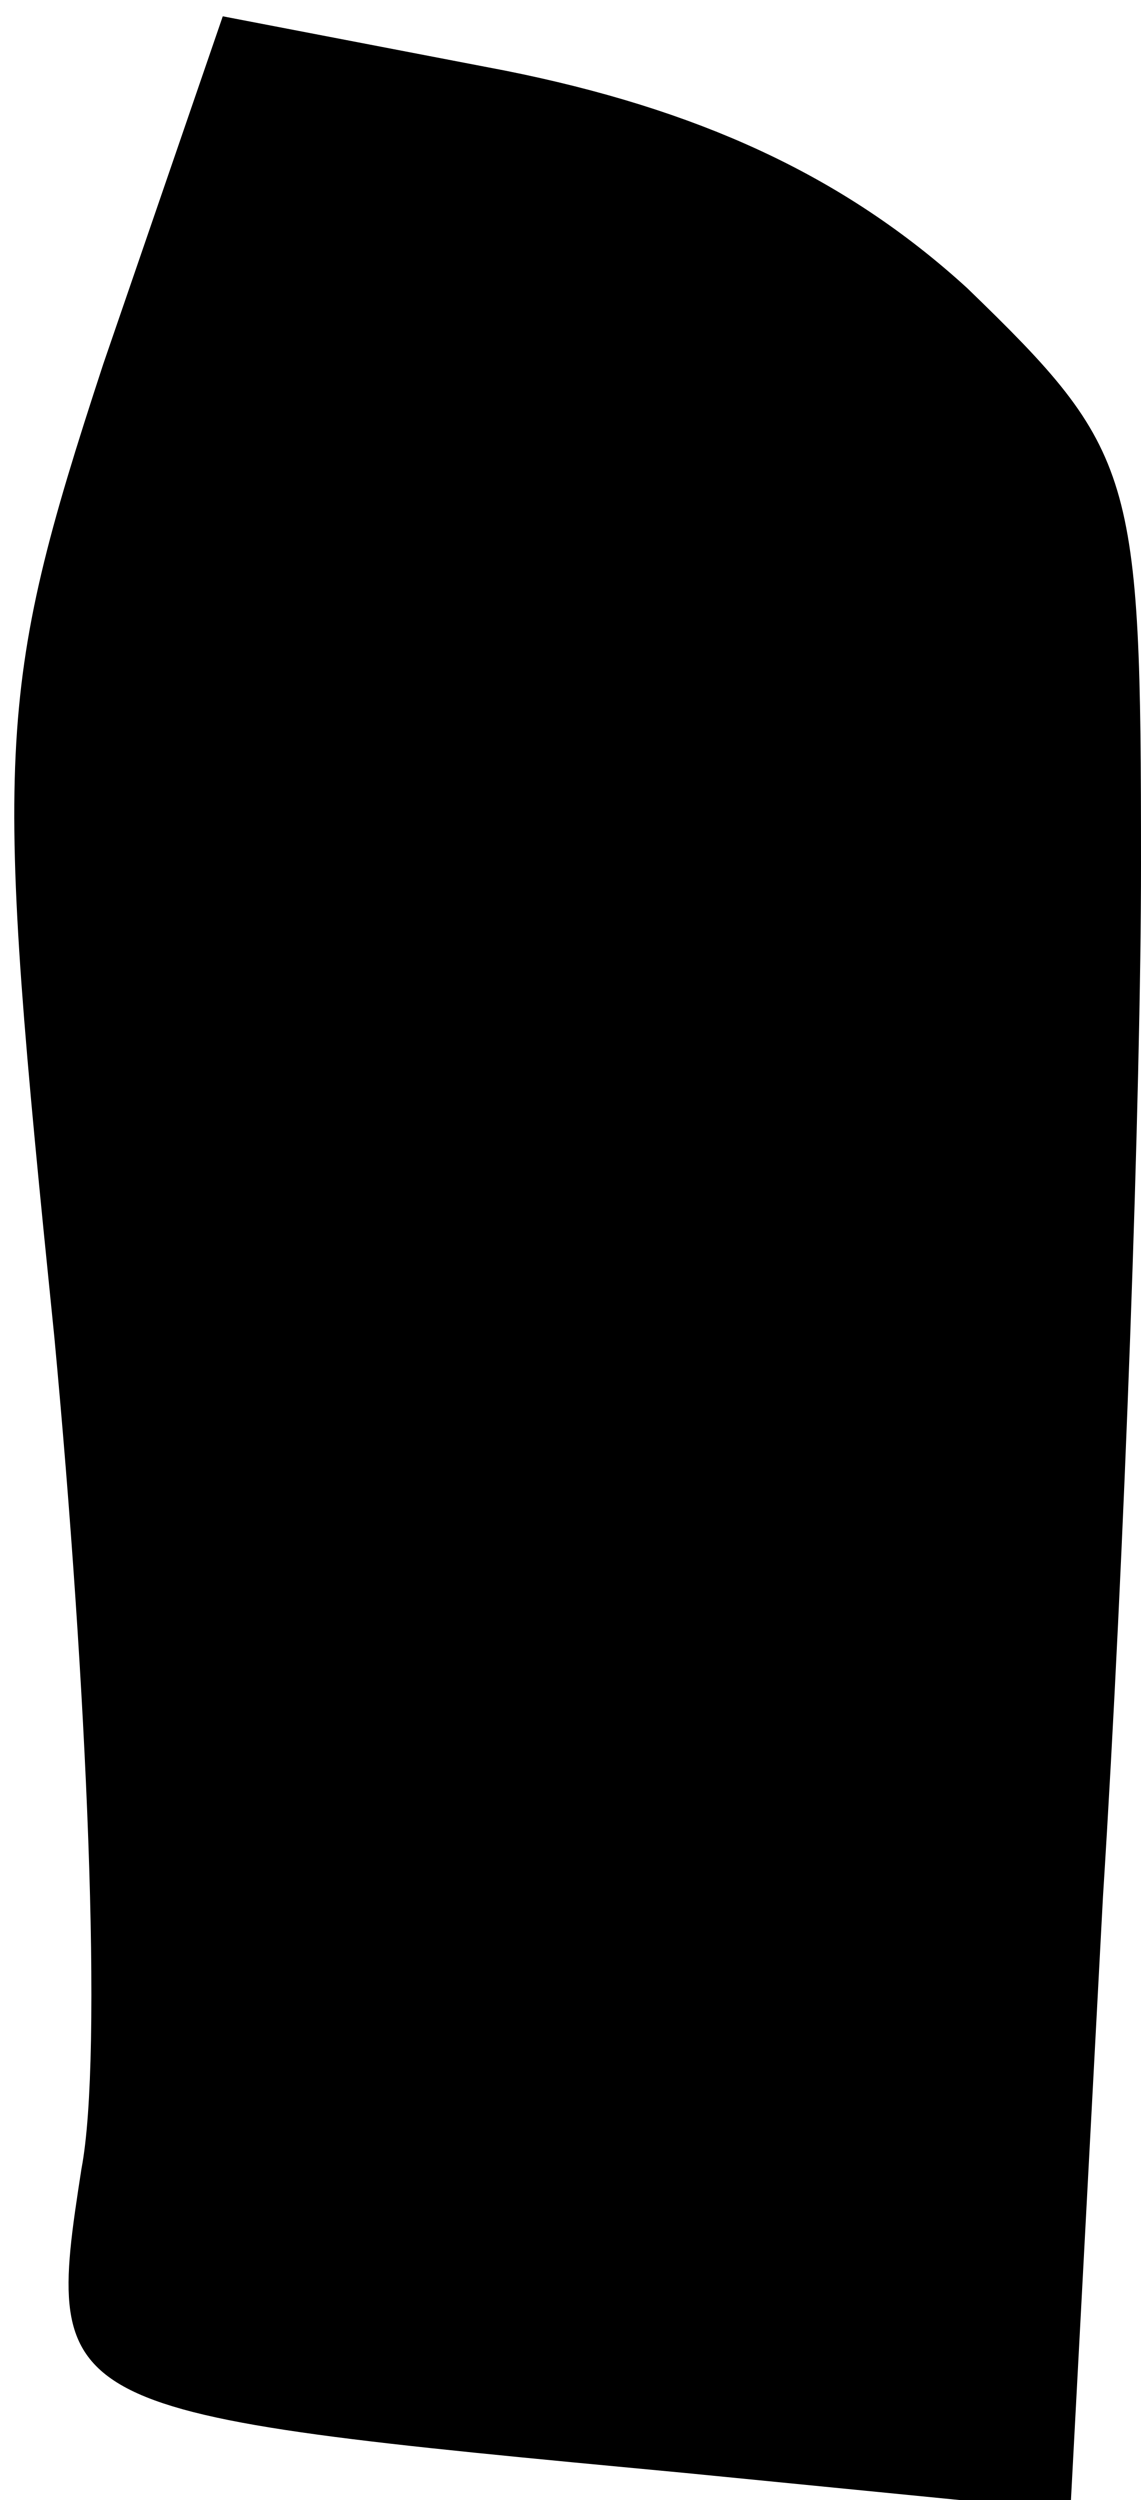 <?xml version="1.0" standalone="no"?>
<!DOCTYPE svg PUBLIC "-//W3C//DTD SVG 20010904//EN"
 "http://www.w3.org/TR/2001/REC-SVG-20010904/DTD/svg10.dtd">
<svg version="1.0" xmlns="http://www.w3.org/2000/svg"
 width="21pt" height="46pt" viewBox="0 0 21 46"
 preserveAspectRatio="xMidYMid meet">
<g transform="translate(0,46) scale(0.1,-0.1)"
fill="#000000" stroke="none">
<path fill="#000000" stroke="none" d="M19 393 c-20 -61 -20 -71 -9 -179 6
-64 9 -132 5 -153 -7 -45 -6 -45 111 -56 l71 -7 6 113 c4 63 7 148 7 190 0 72
-1 76 -32 106 -23 21 -50 33 -85 40 l-52 10 -22 -64z"/>
</g>
</svg>

